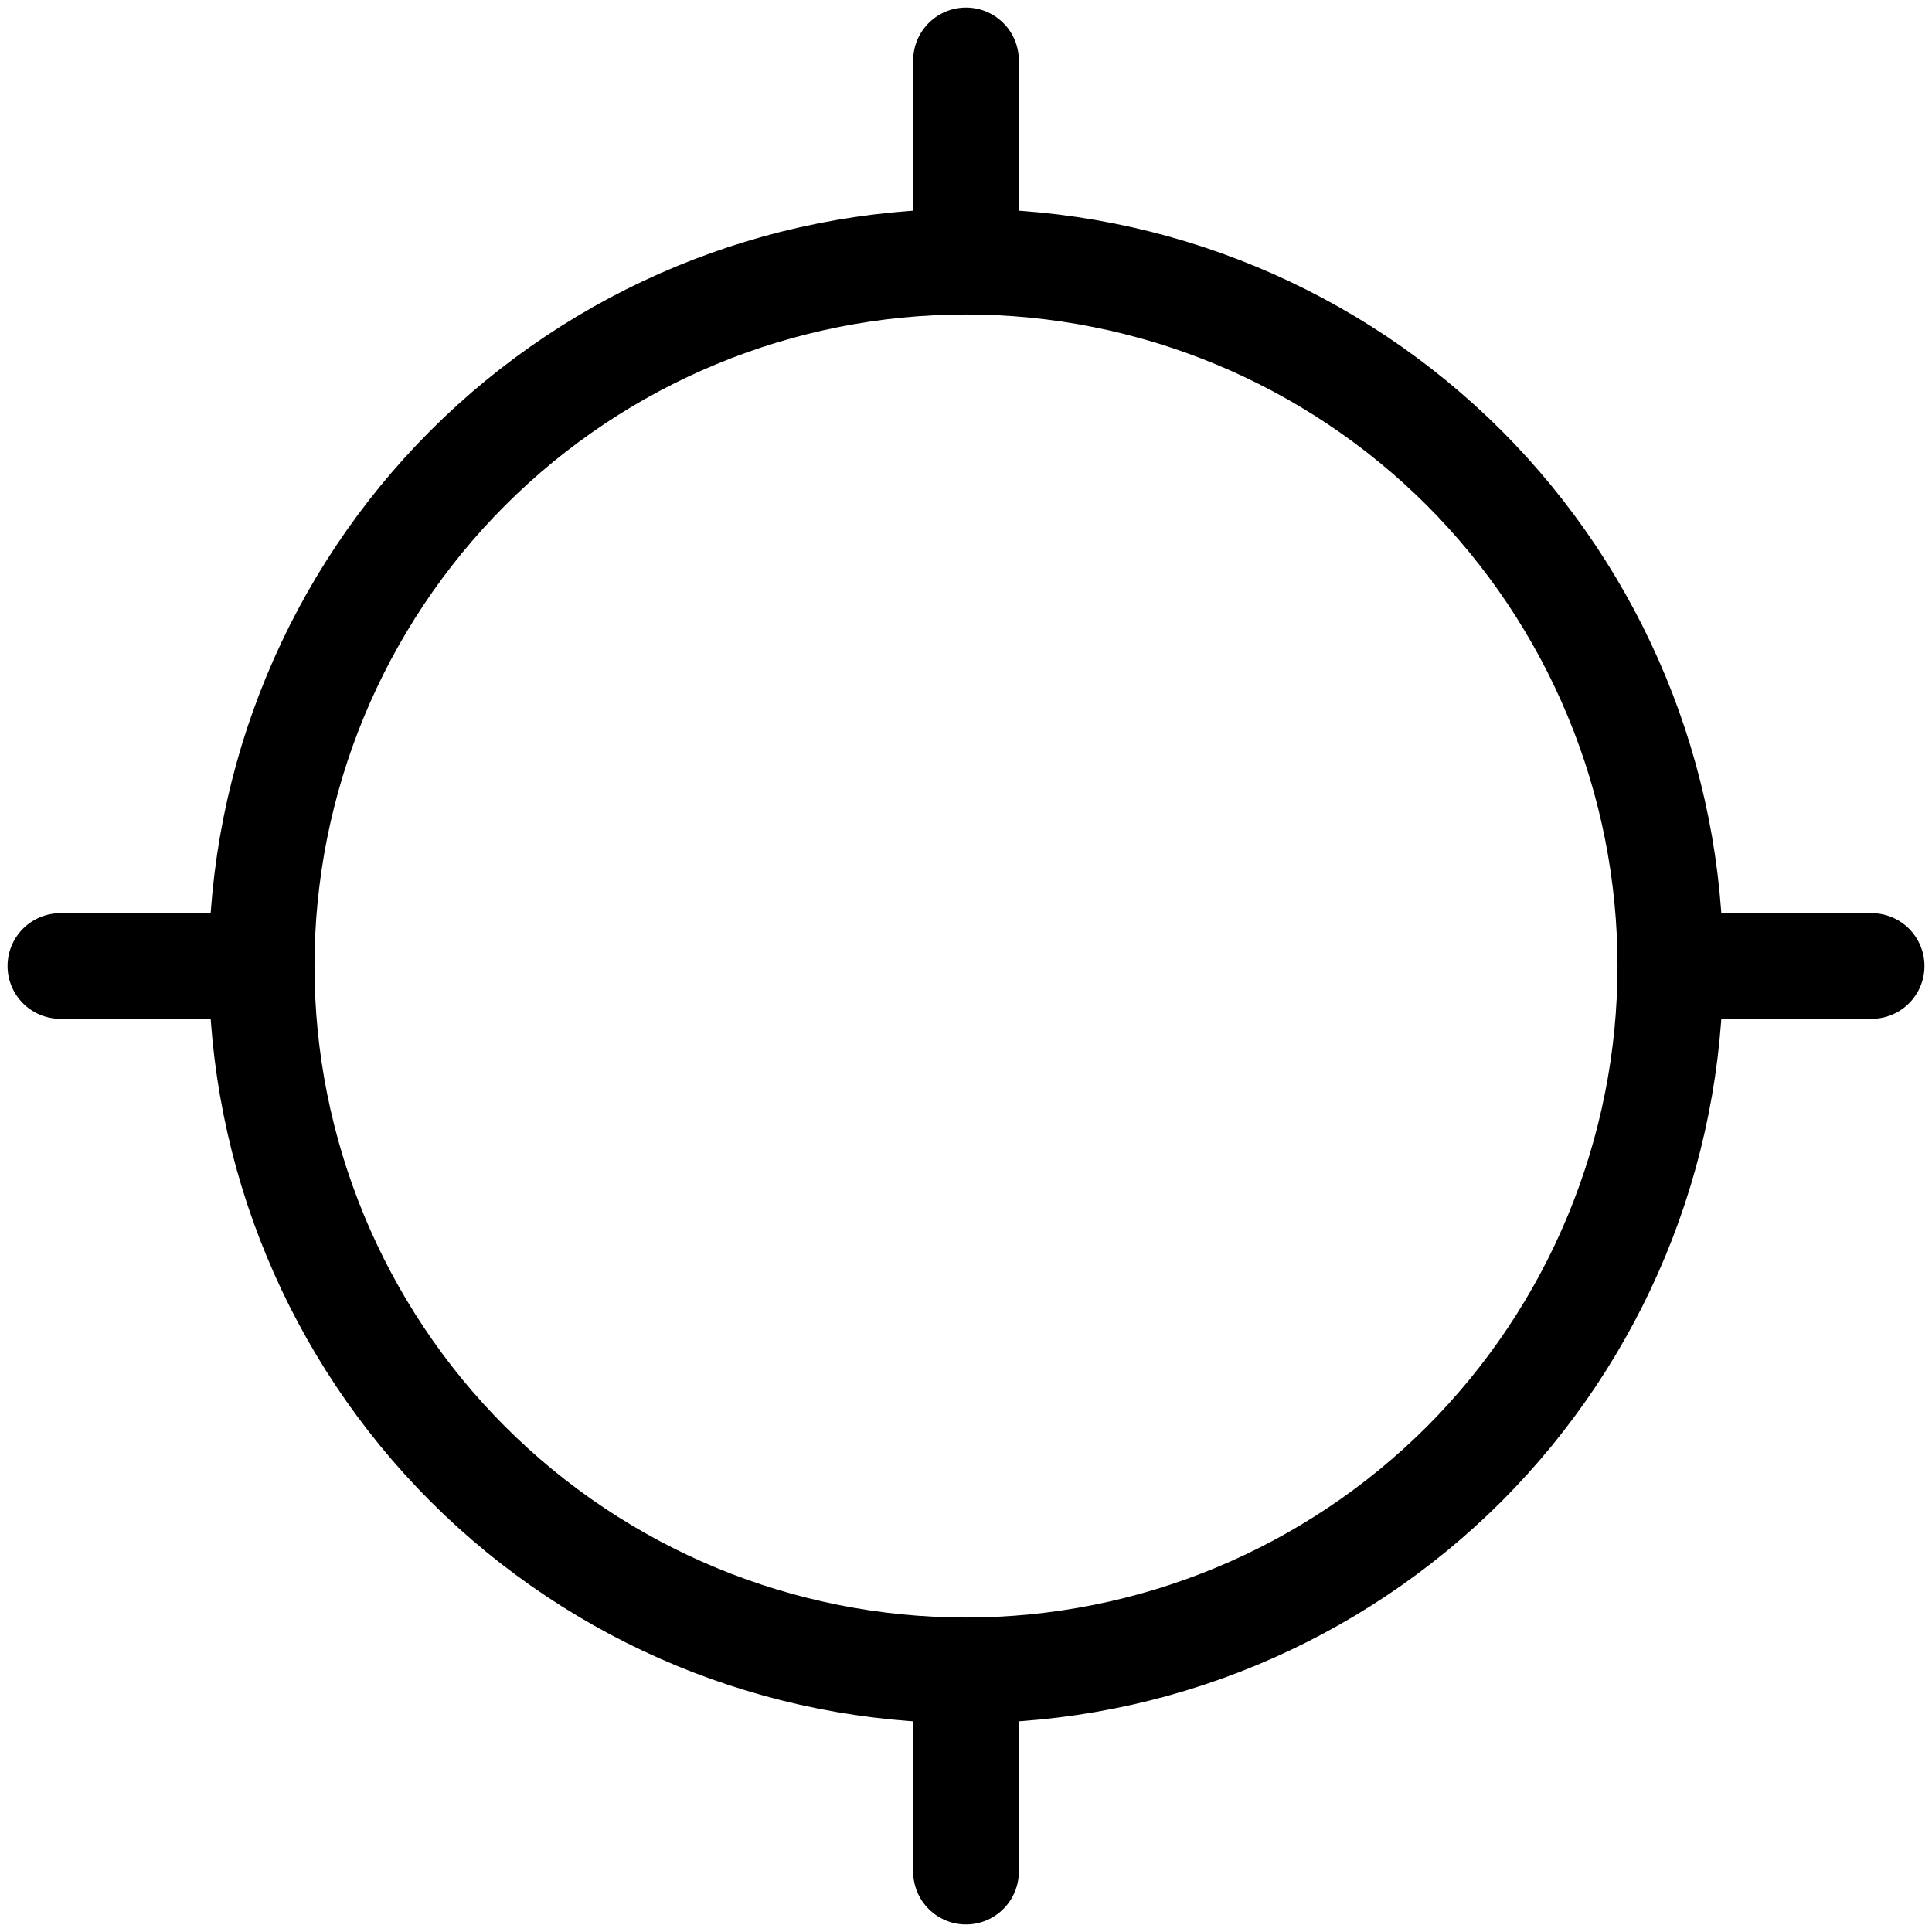 <svg width="16" height="16" viewBox="0 0 16 16" fill="none" xmlns="http://www.w3.org/2000/svg">
<path d="M8 13.833C8.766 13.833 9.525 13.682 10.232 13.389C10.94 13.096 11.583 12.666 12.125 12.125C12.666 11.583 13.096 10.94 13.389 10.232C13.682 9.525 13.833 8.766 13.833 8M8 13.833C6.453 13.833 4.969 13.219 3.875 12.125C2.781 11.031 2.167 9.547 2.167 8M8 13.833V15.5M13.833 8C13.833 7.234 13.682 6.475 13.389 5.768C13.096 5.06 12.666 4.417 12.125 3.875C11.583 3.334 10.94 2.904 10.232 2.611C9.525 2.318 8.766 2.167 8 2.167M13.833 8H15.5M8 2.167C6.453 2.167 4.969 2.781 3.875 3.875C2.781 4.969 2.167 6.453 2.167 8M8 2.167V0.5M2.167 8H0.5" stroke="black" stroke-width="0.875" stroke-linecap="round" stroke-linejoin="round"/>
</svg>

